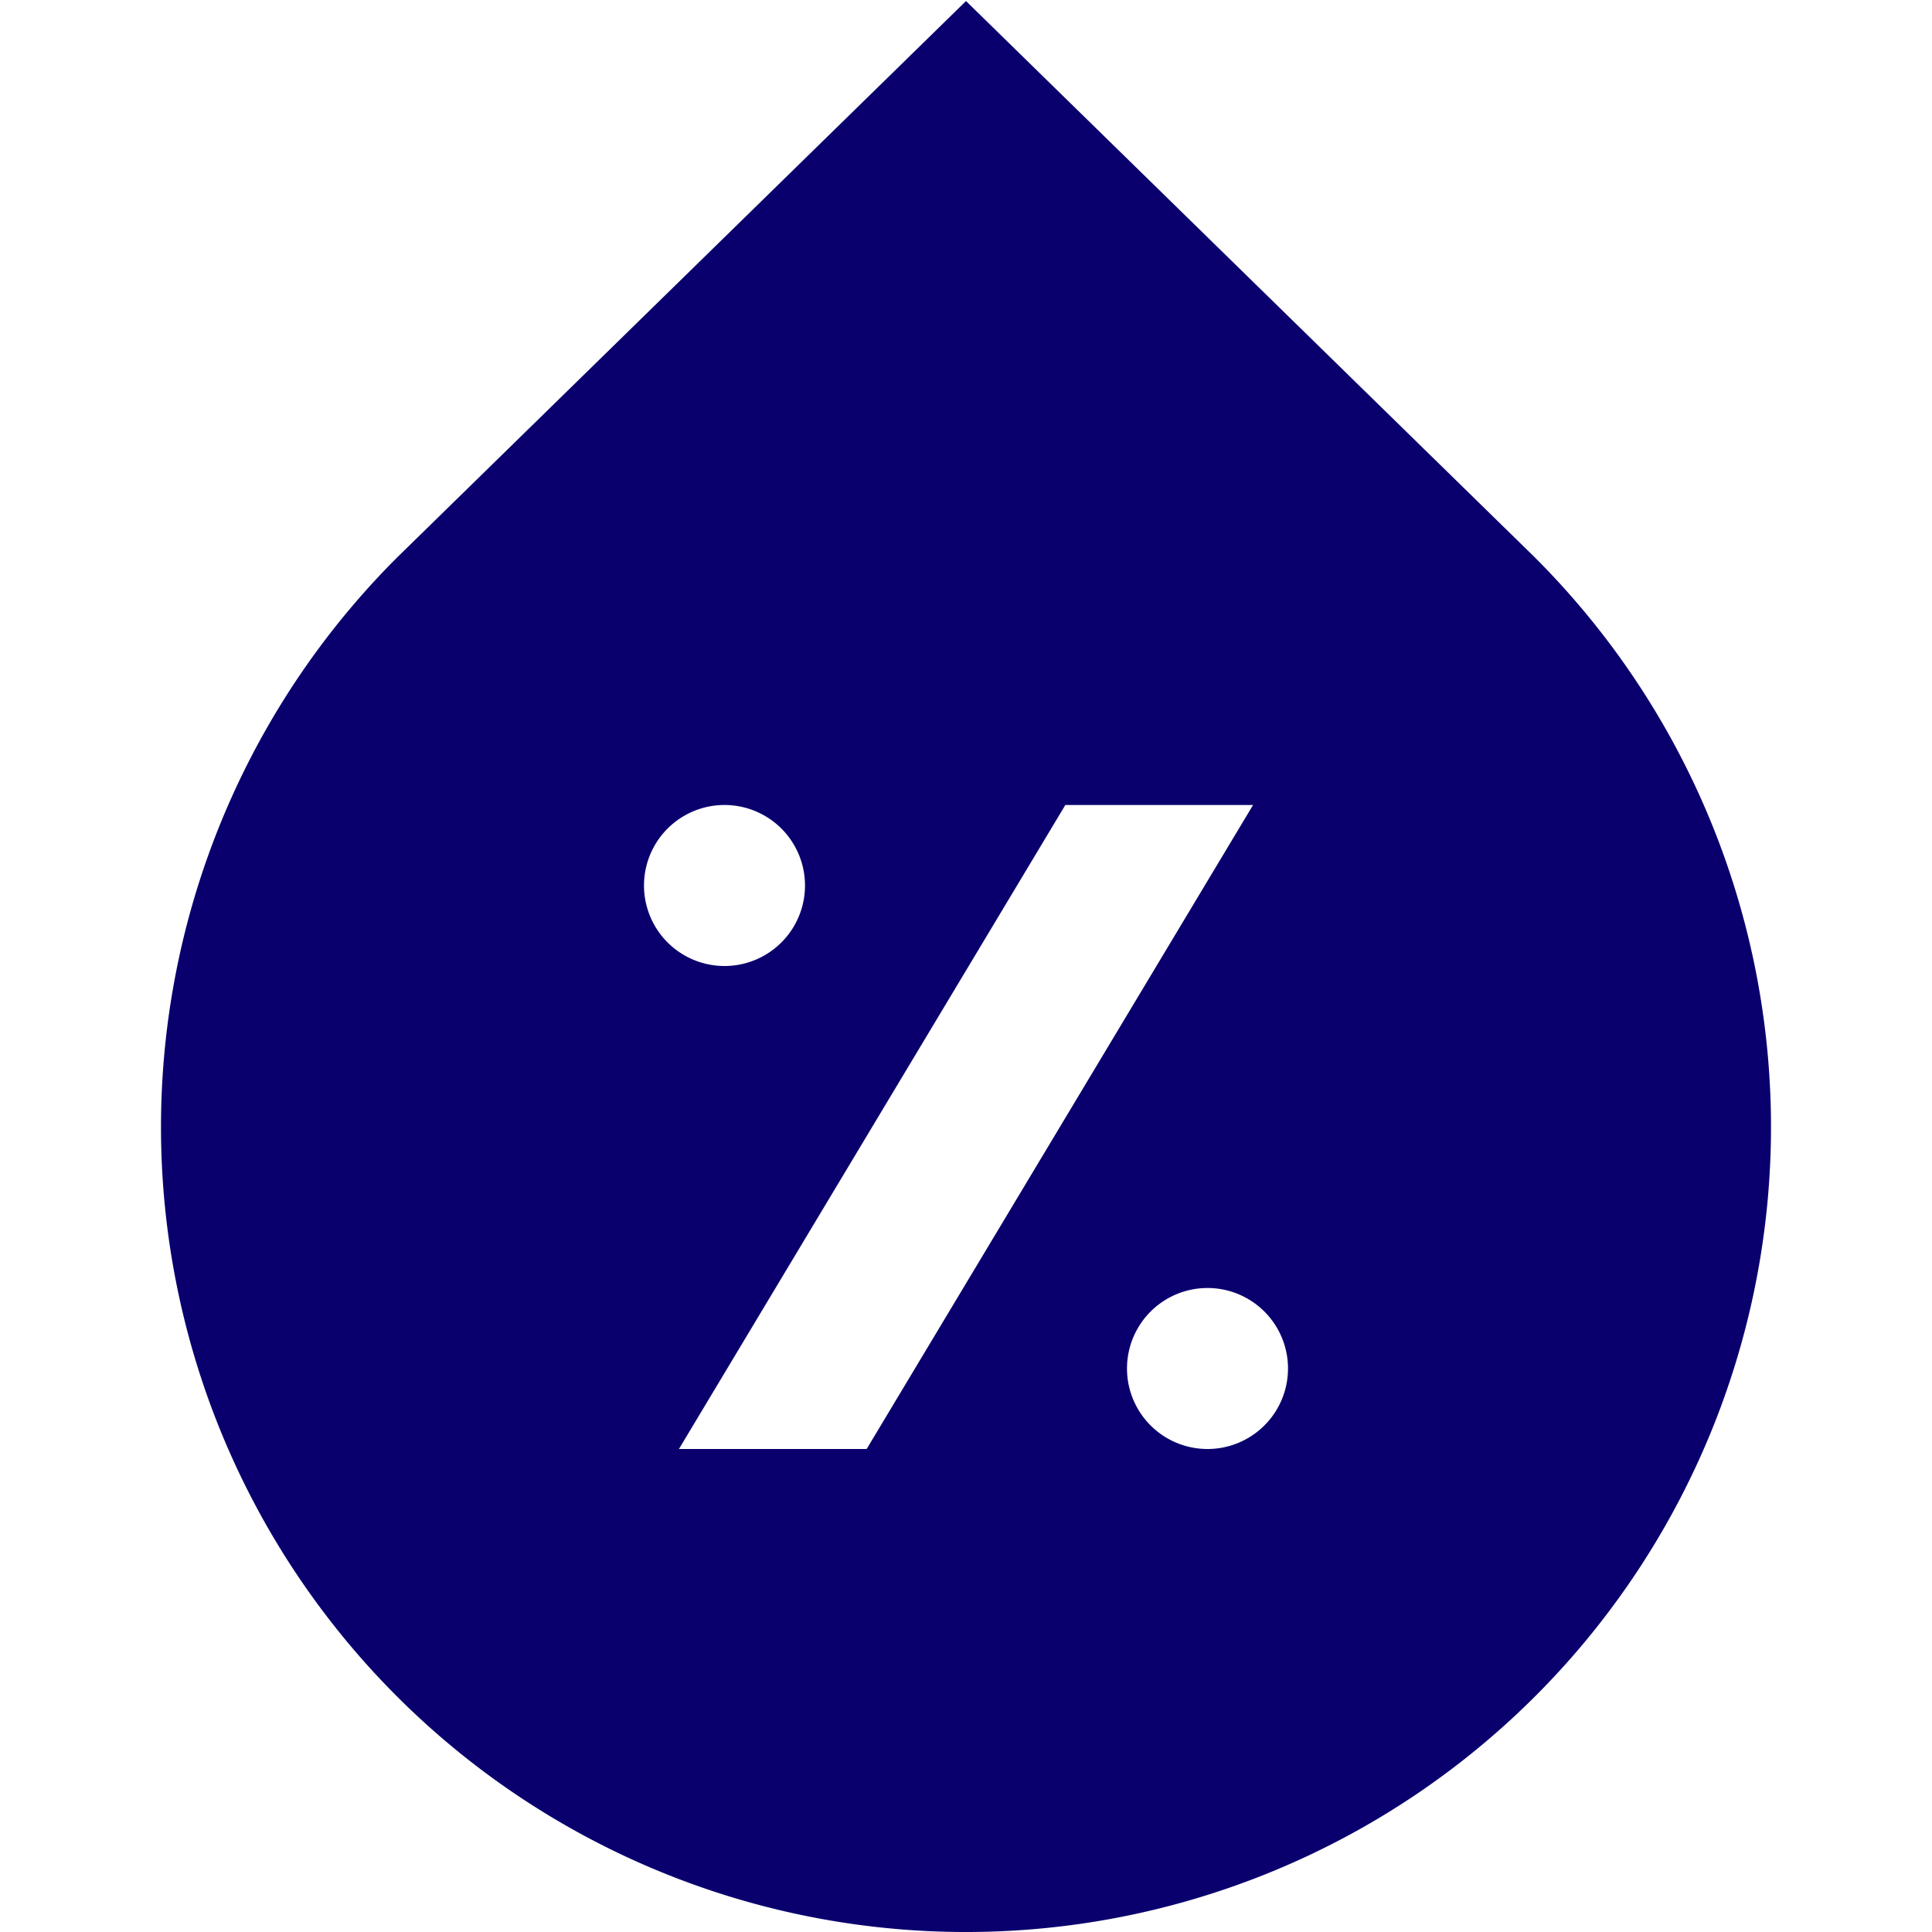 <?xml version="1.0" encoding="UTF-8"?>
<svg xmlns="http://www.w3.org/2000/svg" id="Layer_1" data-name="Layer 1" viewBox="0 0 24 24" width="512" height="512"><path fill="#09006E" d="M19.063,6.921,12,.013,4.929,6.929a10,10,0,1,0,14.134-.008ZM8,11a1,1,0,0,1,2,0A1,1,0,0,1,8,11Zm2.766,7H8.434l4.8-8h2.332ZM15,18a1,1,0,0,1,0-2A1,1,0,0,1,15,18Z"/></svg>
